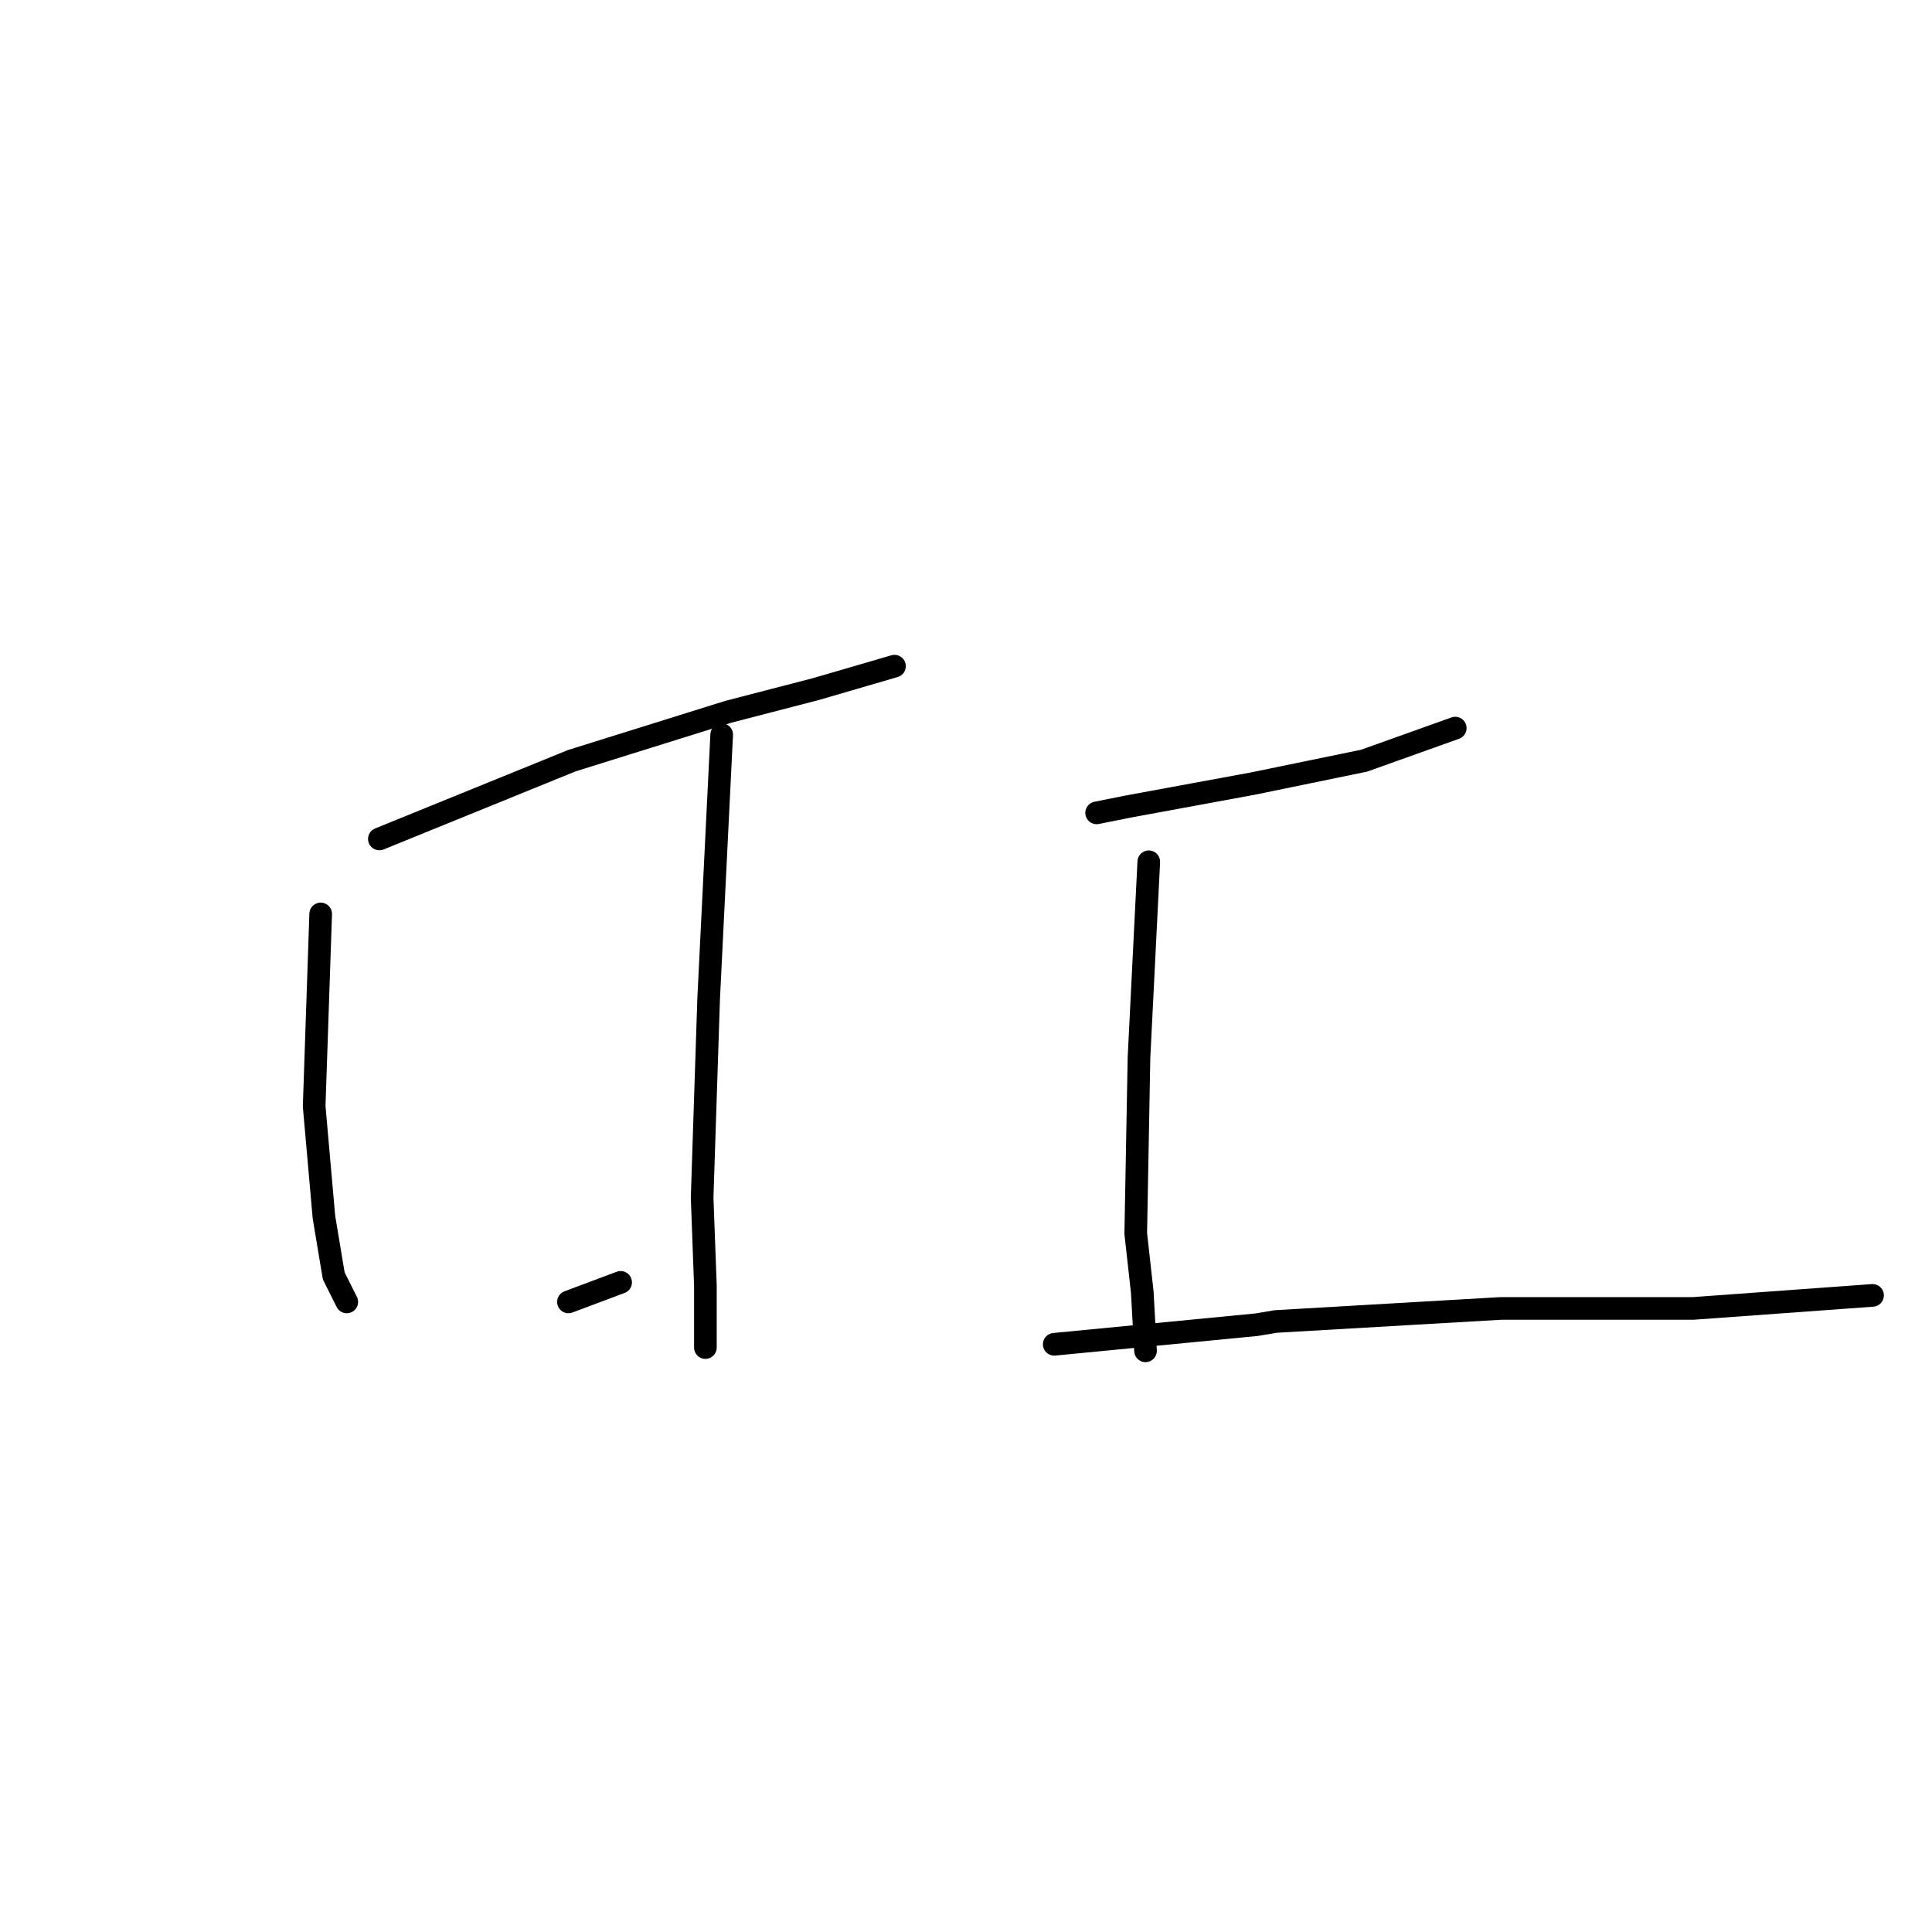 <?xml version="1.0" standalone="no"?>
    <svg width="256" height="256" xmlns="http://www.w3.org/2000/svg" version="1.1">
    <polyline stroke="black" stroke-width="3" stroke-linecap="round" fill="transparent" stroke-linejoin="round" points="50.268 111.166 75.756 100.799 96.492 94.319 108.156 91.295 118.524 88.271 118.524 88.271 " />
        <polyline stroke="black" stroke-width="3" stroke-linecap="round" fill="transparent" stroke-linejoin="round" points="42.492 121.102 41.628 146.59 42.924 161.278 44.22 169.054 45.948 172.51 45.948 172.51 " />
        <polyline stroke="black" stroke-width="3" stroke-linecap="round" fill="transparent" stroke-linejoin="round" points="95.628 97.343 93.9 132.334 93.036 158.686 93.468 170.35 93.468 178.558 93.468 178.558 " />
        <polyline stroke="black" stroke-width="3" stroke-linecap="round" fill="transparent" stroke-linejoin="round" points="75.324 172.51 82.236 169.918 82.236 169.918 " />
        <polyline stroke="black" stroke-width="3" stroke-linecap="round" fill="transparent" stroke-linejoin="round" points="145.308 107.71 149.628 106.847 166.043 103.823 180.731 100.799 192.827 96.479 192.827 96.479 " />
        <polyline stroke="black" stroke-width="3" stroke-linecap="round" fill="transparent" stroke-linejoin="round" points="152.219 114.19 150.923 140.11 150.492 163.438 151.356 171.214 151.788 178.99 151.788 178.99 " />
        <polyline stroke="black" stroke-width="3" stroke-linecap="round" fill="transparent" stroke-linejoin="round" points="139.692 178.126 166.475 175.534 169.067 175.102 198.875 173.374 224.363 173.374 248.123 171.646 248.123 171.646 " />
        </svg>